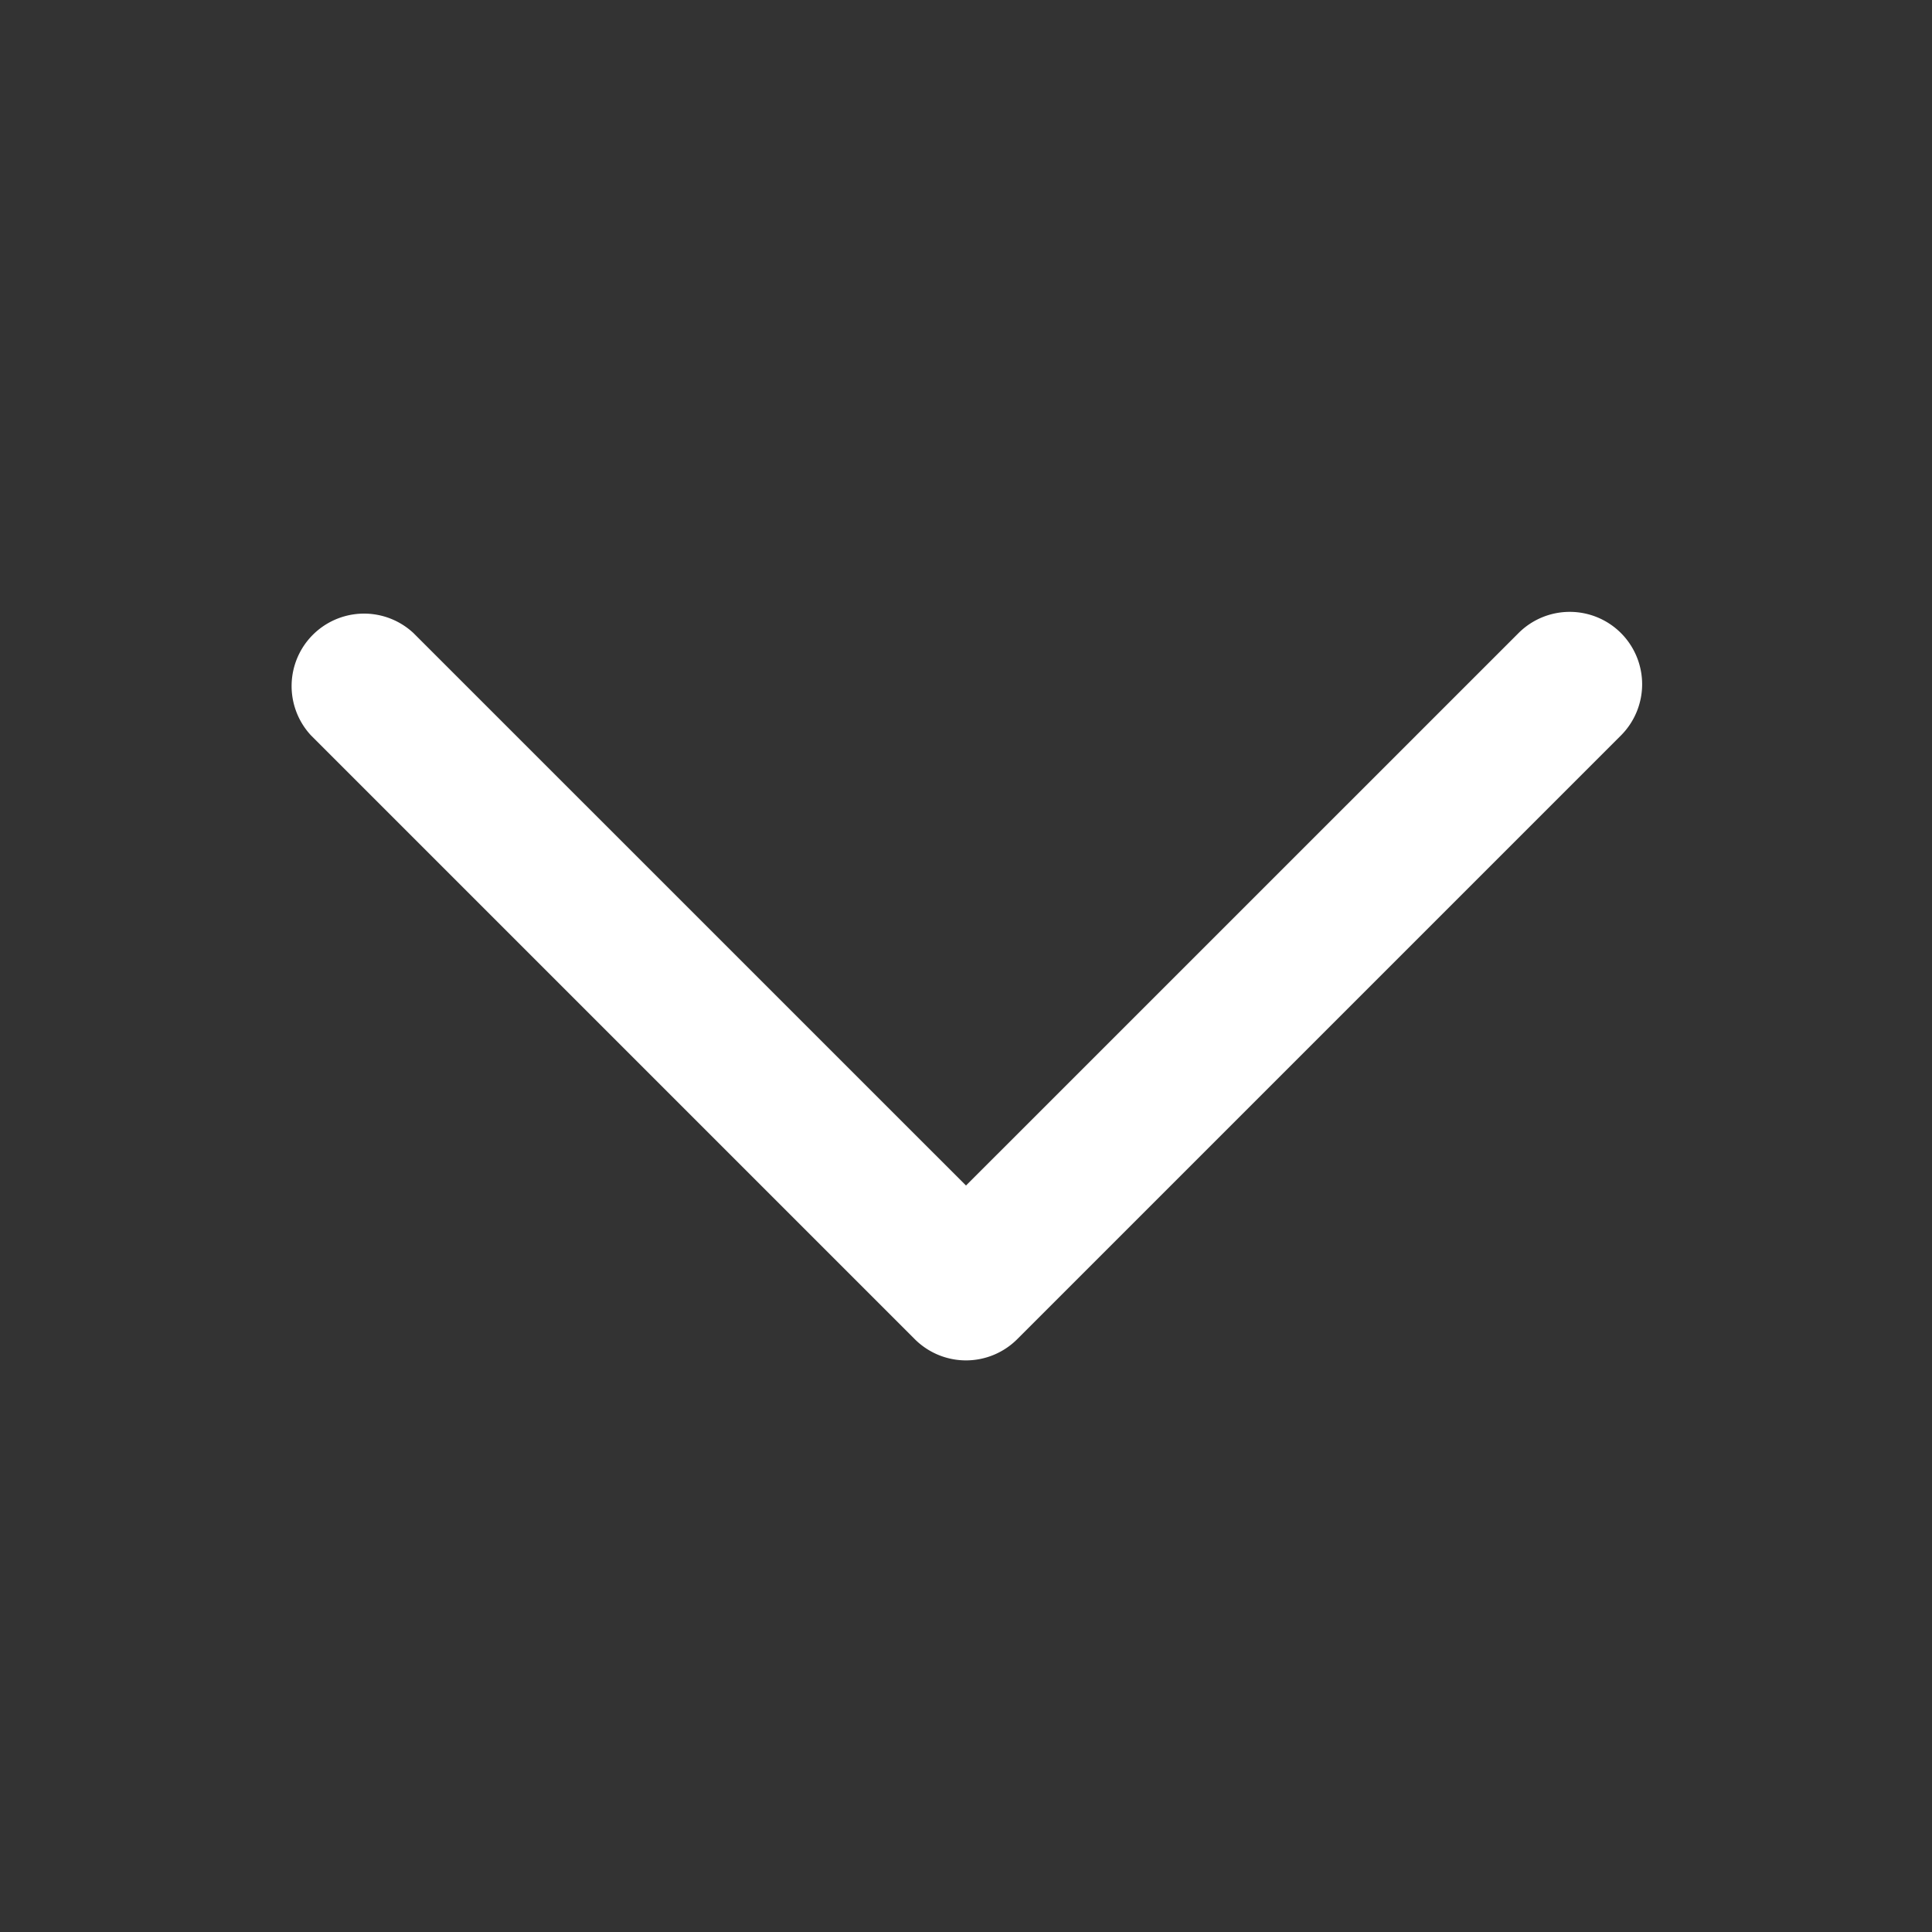 <?xml version="1.0" encoding="UTF-8"?>
<svg xmlns="http://www.w3.org/2000/svg" fill="none" viewBox="0 0 24 24"><rect x="0" y="0" width="24" height="24" fill="#333333" stroke="none"/><path fill="#1E1E20" fill-rule="evenodd" d="M20.136 7.864a.9.9 0 0 0-1.272 0L12 14.727 5.136 7.864a.9.9 0 0 0-1.272 1.272l7.5 7.5a.9.9 0 0 0 1.272 0l7.5-7.5a.9.9 0 0 0 0-1.272z" clip-rule="evenodd" style="fill: #ffffff;"/></svg>
